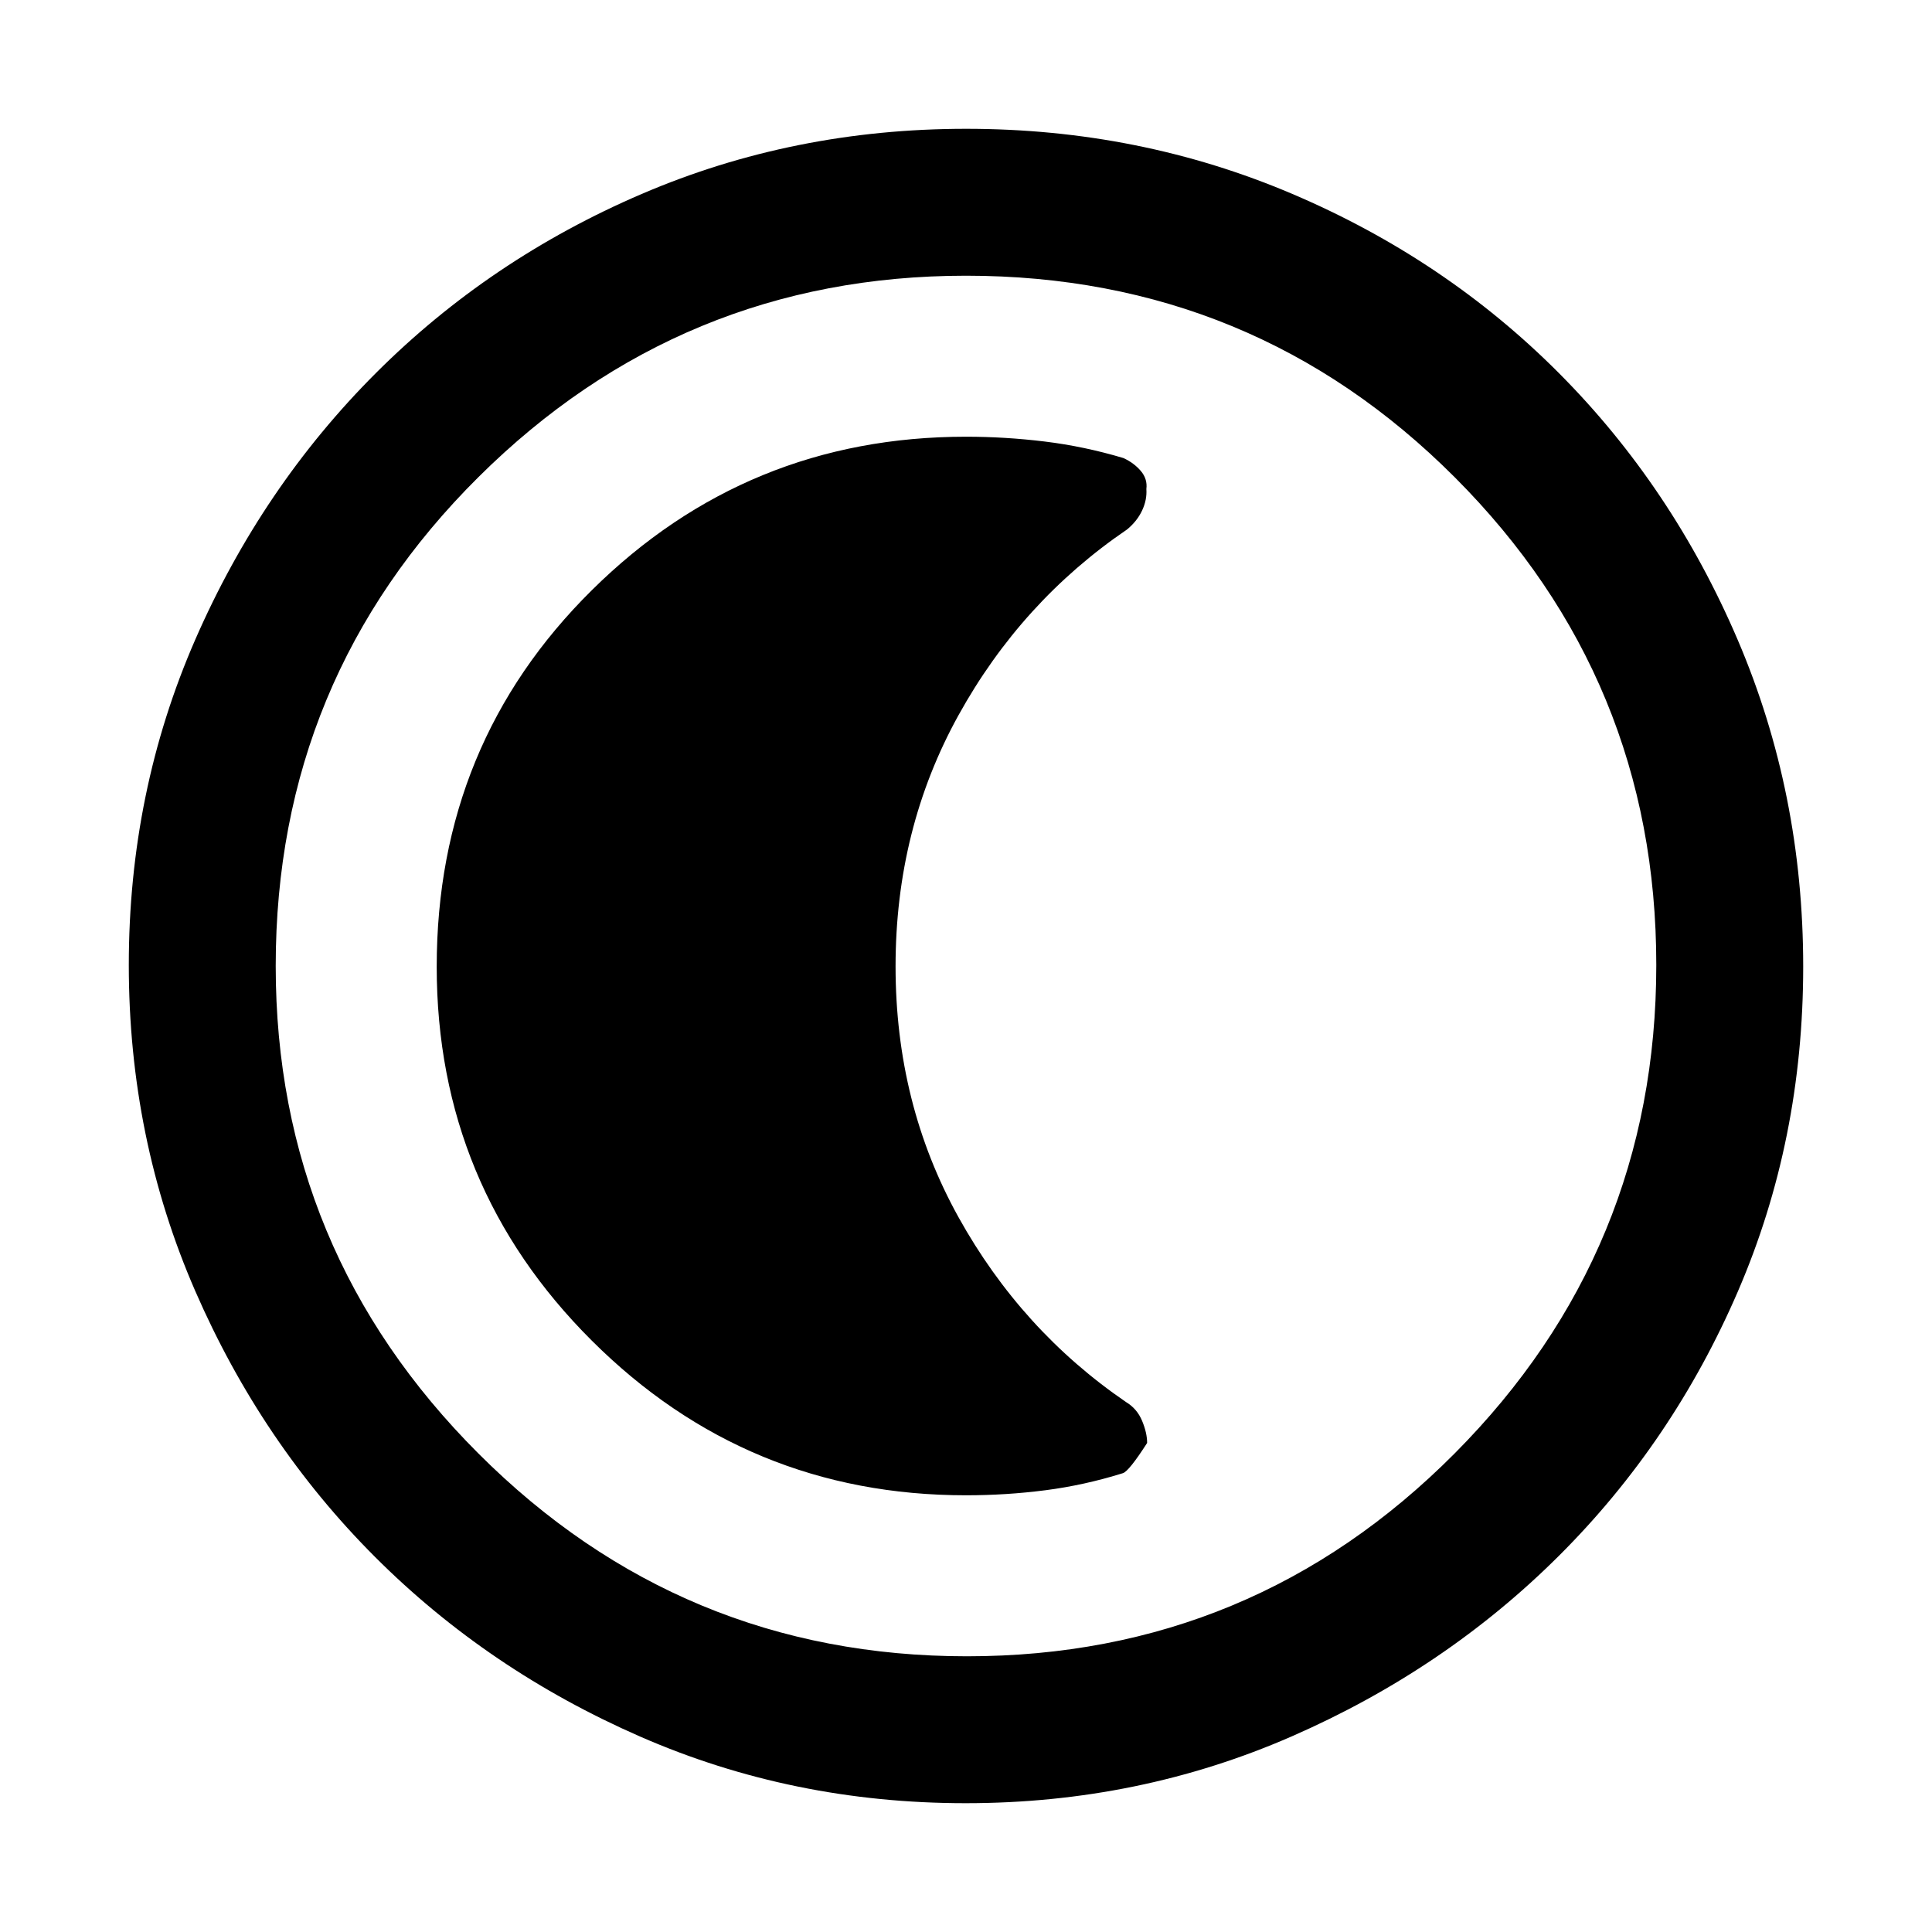 <svg xmlns="http://www.w3.org/2000/svg" height="48" viewBox="0 96 960 960" width="48"><path d="M479.808 992q-85.916 0-161.522-33.02T186.36 869.64q-56.32-56.32-89.34-132.132Q64 661.697 64 575.5q0-86.09 33.079-161.809 33.079-75.718 89.686-132.31 56.606-56.592 132.056-88.986Q394.271 160 480.057 160q86.148 0 162.172 32.395 76.023 32.394 132.397 89Q831 338 863.5 414.042 896 490.083 896 576.276q0 86.192-32.395 161.297-32.394 75.104-88.986 131.502-56.592 56.399-132.616 89.662Q565.979 992 479.808 992Zm.692-73q142.013 0 242.256-100.744Q823 717.513 823 575.5T722.944 333.244Q622.888 233 480 233q-141.513 0-242.256 100.056Q137 433.112 137 576q0 141.513 100.744 242.256Q338.487 919 480.5 919Zm-.5-343Zm0 263q20.021 0 39.422-2.5Q538.823 834 558 828q3-1 12-15 0-5-2.5-11t-7.877-9.257q-52.08-35.582-83.352-91.928Q445 644.469 445 576.204q0-68.265 31.271-124.815 31.272-56.55 83.729-92.278 5-4.111 7.5-9.432 2.5-5.322 2.125-10.679.625-5-2.773-9-3.397-4-8.652-6.4-19.4-5.8-39.023-8.2Q499.553 313 480 313q-108.833 0-185.917 76.263Q217 465.525 217 576.353q0 108.98 77.083 185.814Q371.167 839 480 839Z"/></svg>